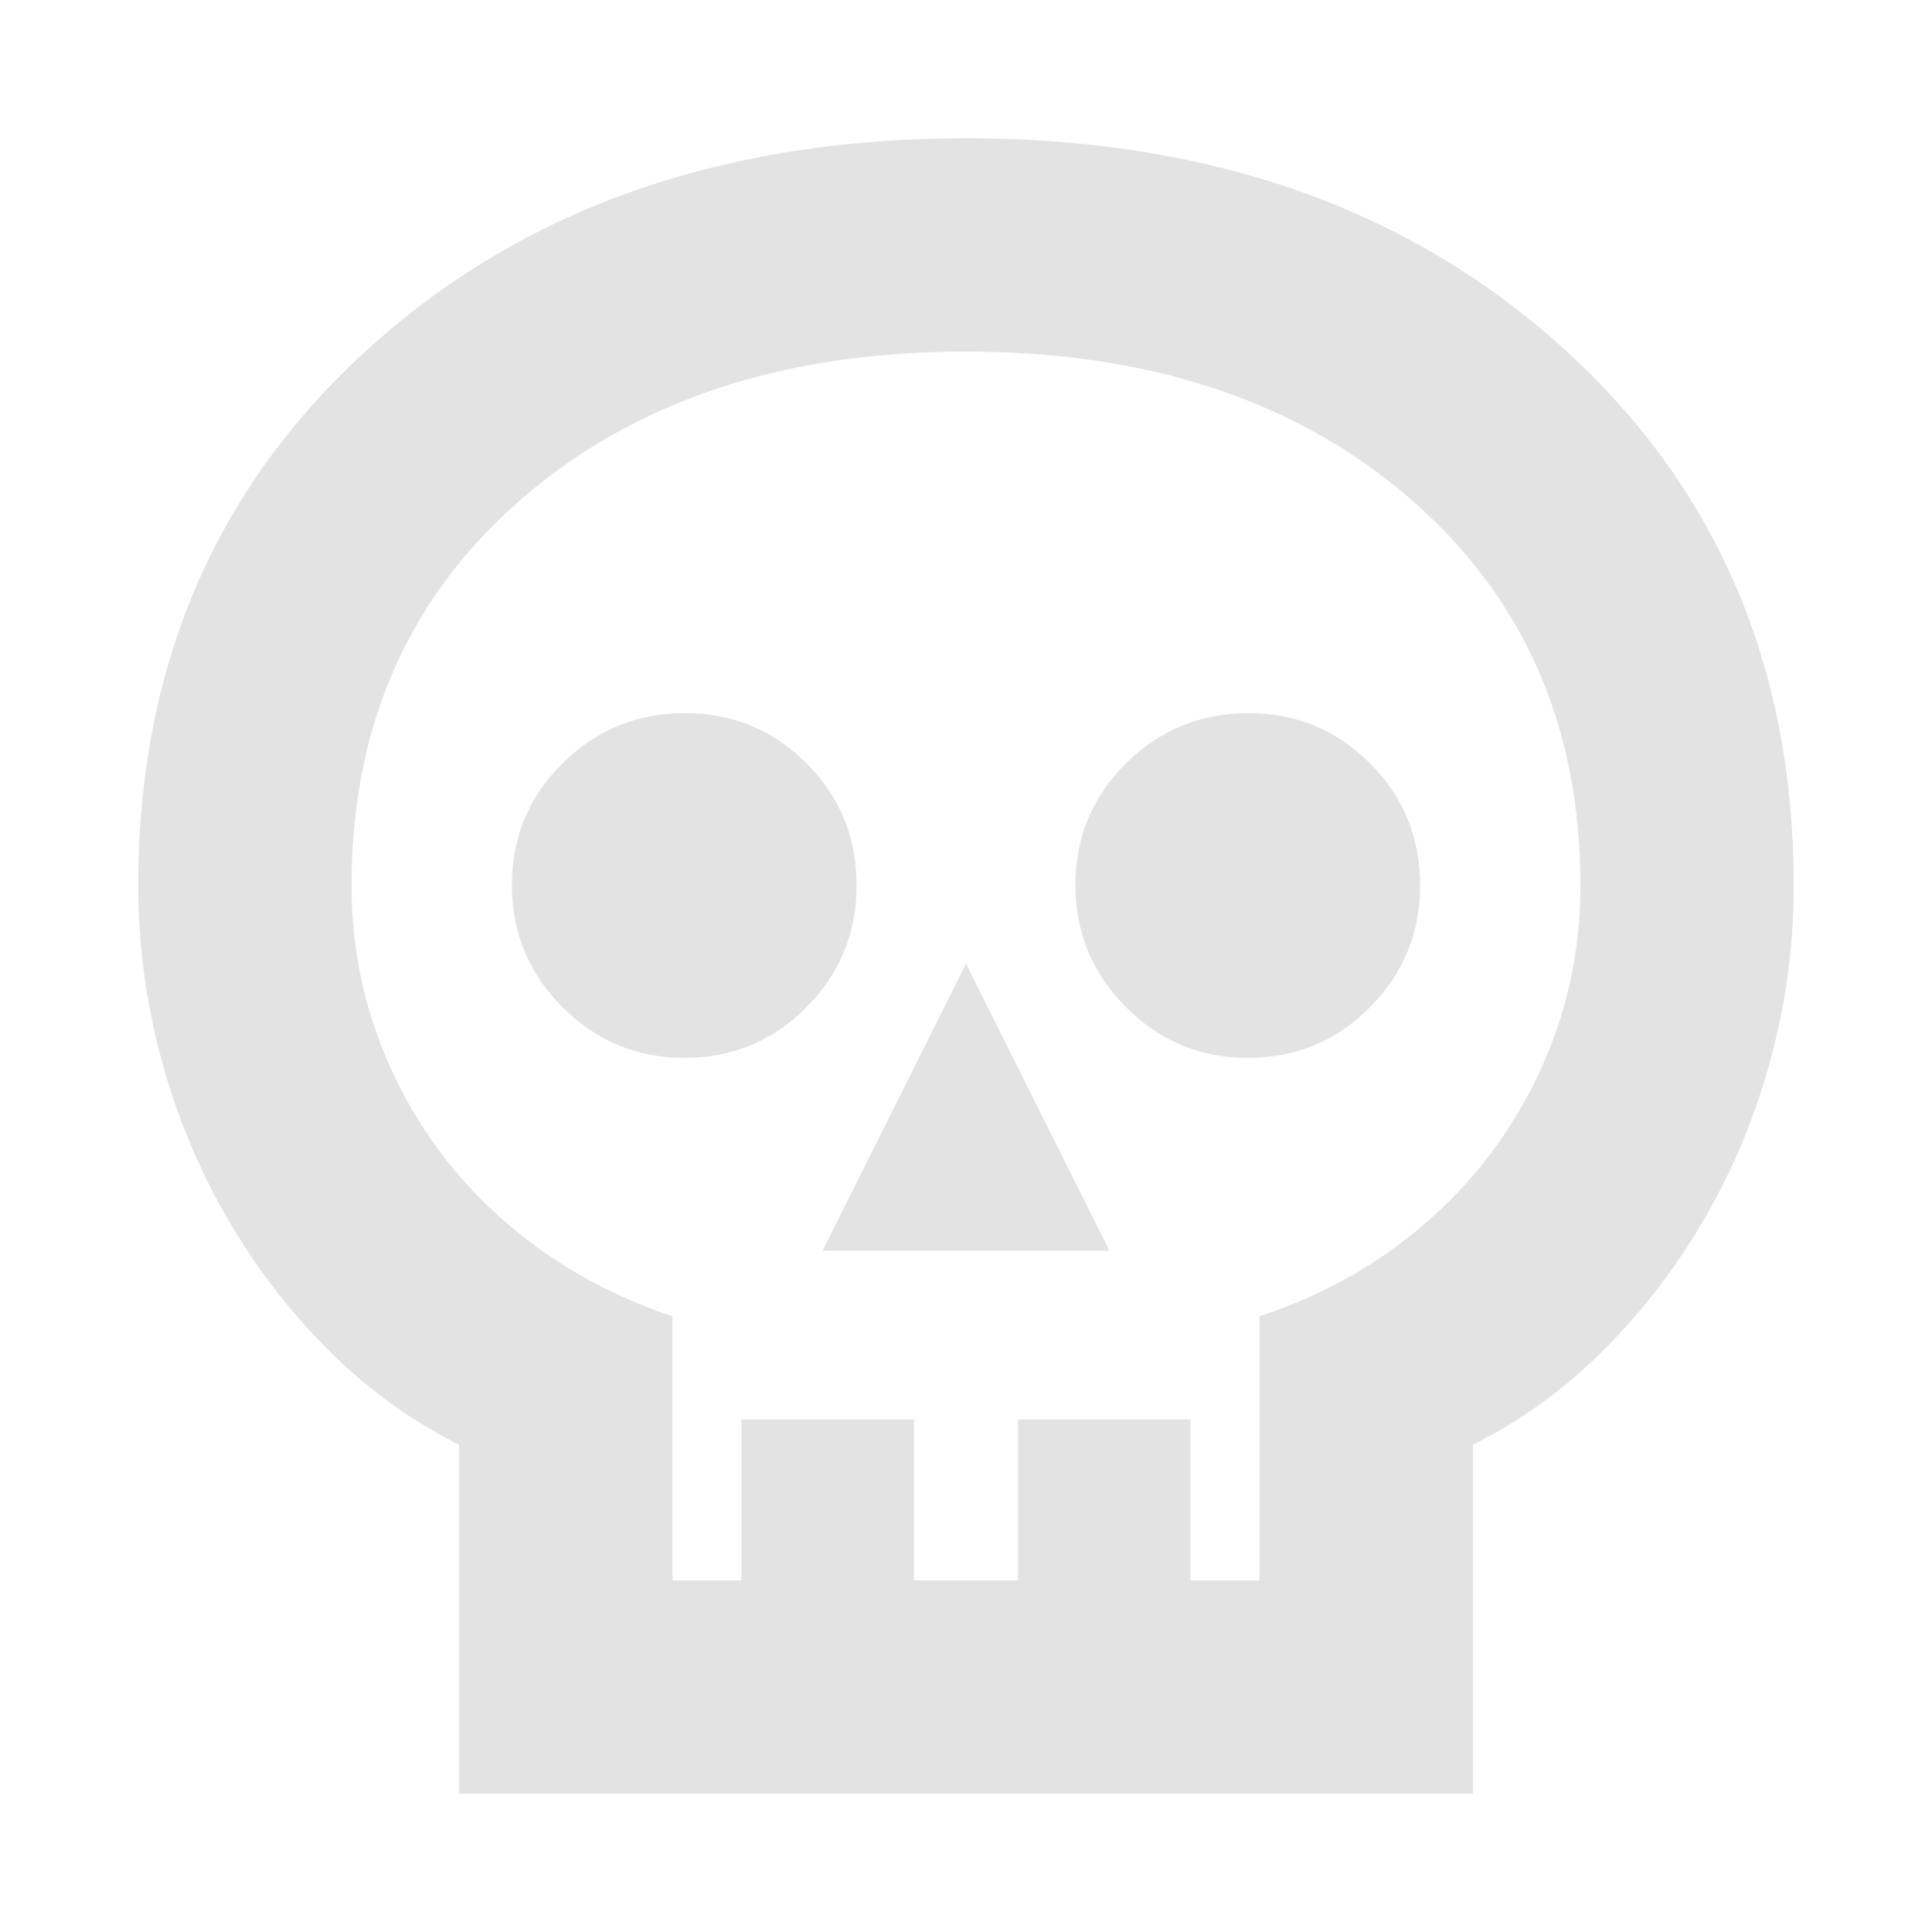 <svg xmlns="http://www.w3.org/2000/svg" height="24px" viewBox="0 -960 960 960" width="24px" fill="#e3e3e3"><path d="M228.13-68.7v-173.39q-36.17-18.13-65.39-47.47-29.22-29.35-50.28-65.92-21.07-36.56-32.42-78.69Q68.7-476.3 68.7-519.85q0-163.8 115.18-267.63Q299.07-891.3 480.08-891.3T776.2-787.48q115.1 103.83 115.1 267.63 0 43.55-11.34 85.68-11.35 42.13-32.42 78.69-21.06 36.57-50.28 65.92-29.22 29.34-65.39 47.47V-68.7H228.13Zm106-106h34.35v-80h85.65v80h51.74v-80h85.65v80h34.35v-131.26q37.43-12.39 66.93-33.95 29.5-21.57 50-49.72t31.5-61.17q11-33.03 11-69.2 0-118.78-84.43-192.04Q616.43-785.3 480-785.3t-220.87 73.26Q174.7-638.78 174.7-520q0 36.17 11 69.2 11 33.02 31.5 61.17t50.21 49.72q29.72 21.56 66.72 33.95v131.26Zm74.57-163.82h142.6L480-481.13l-71.3 142.61ZM340-434.35q35.83 0 60.74-25.16 24.91-25.16 24.91-60.49 0-35.83-24.91-60.74-24.91-24.91-60.46-24.91-35.54 0-60.74 24.91-25.19 24.91-25.19 60.46 0 35.54 25.16 60.74 25.16 25.19 60.49 25.19Zm280 0q35.83 0 60.74-25.16 24.91-25.16 24.91-60.49 0-35.83-24.91-60.74-24.91-24.91-60.46-24.91-35.54 0-60.74 24.91-25.19 24.91-25.19 60.46 0 35.54 25.16 60.74 25.16 25.19 60.49 25.19ZM480-174.7Z"/></svg>